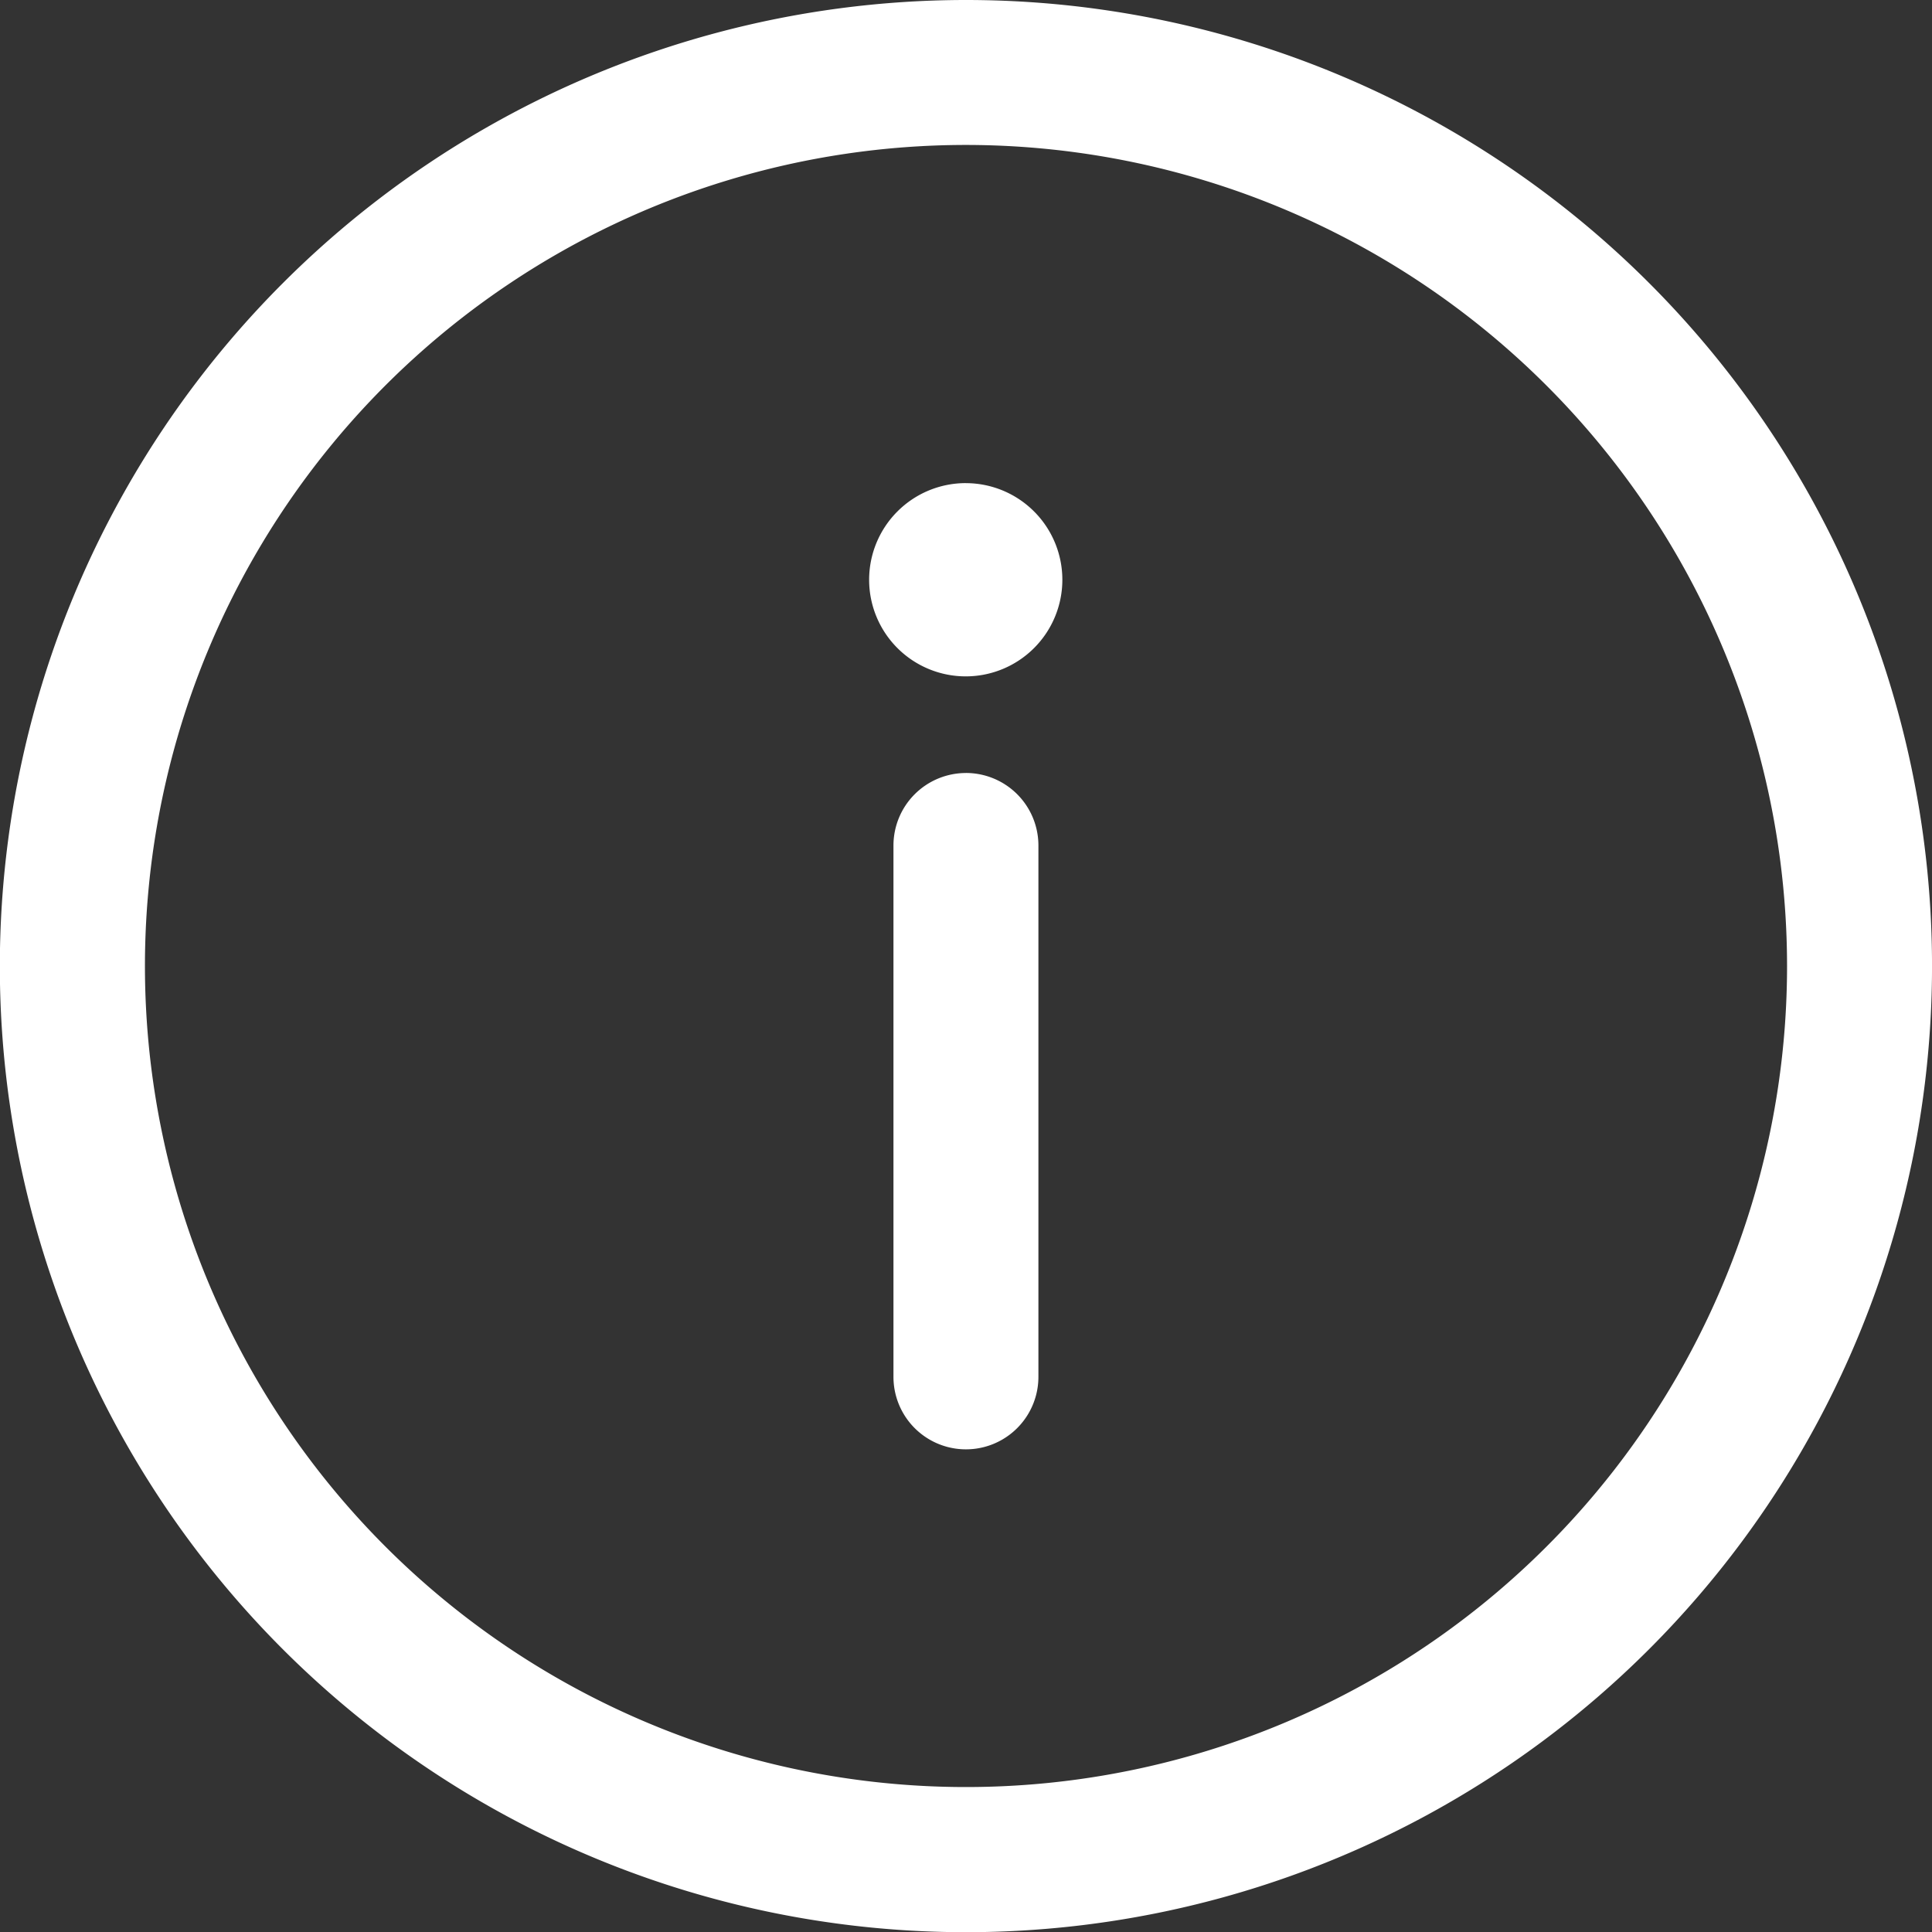 <svg xmlns="http://www.w3.org/2000/svg" width="59.394" height="59.394" viewBox="0 0 59.394 59.394">
  <rect x="0" y="0" width="59.394" height="59.394" fill="#333333" stroke="none"/>
  <path id="iconmonstr-info-lined" d="M31.7,2.005a29.7,29.7,0,1,1-29.7,29.7A29.712,29.712,0,0,1,31.7,2.005Zm0,4.456A25.241,25.241,0,1,0,56.943,31.7,25.25,25.25,0,0,0,31.7,6.461Zm0,19.308A2.229,2.229,0,0,0,29.472,28V44.333a2.228,2.228,0,0,0,4.456,0V28A2.229,2.229,0,0,0,31.7,25.768Zm-.006-8.911a2.97,2.97,0,1,1-2.97,2.97A2.972,2.972,0,0,1,31.694,16.857Z" transform="translate(-2.005 -2.005)" fill="#fff"/>
</svg>
